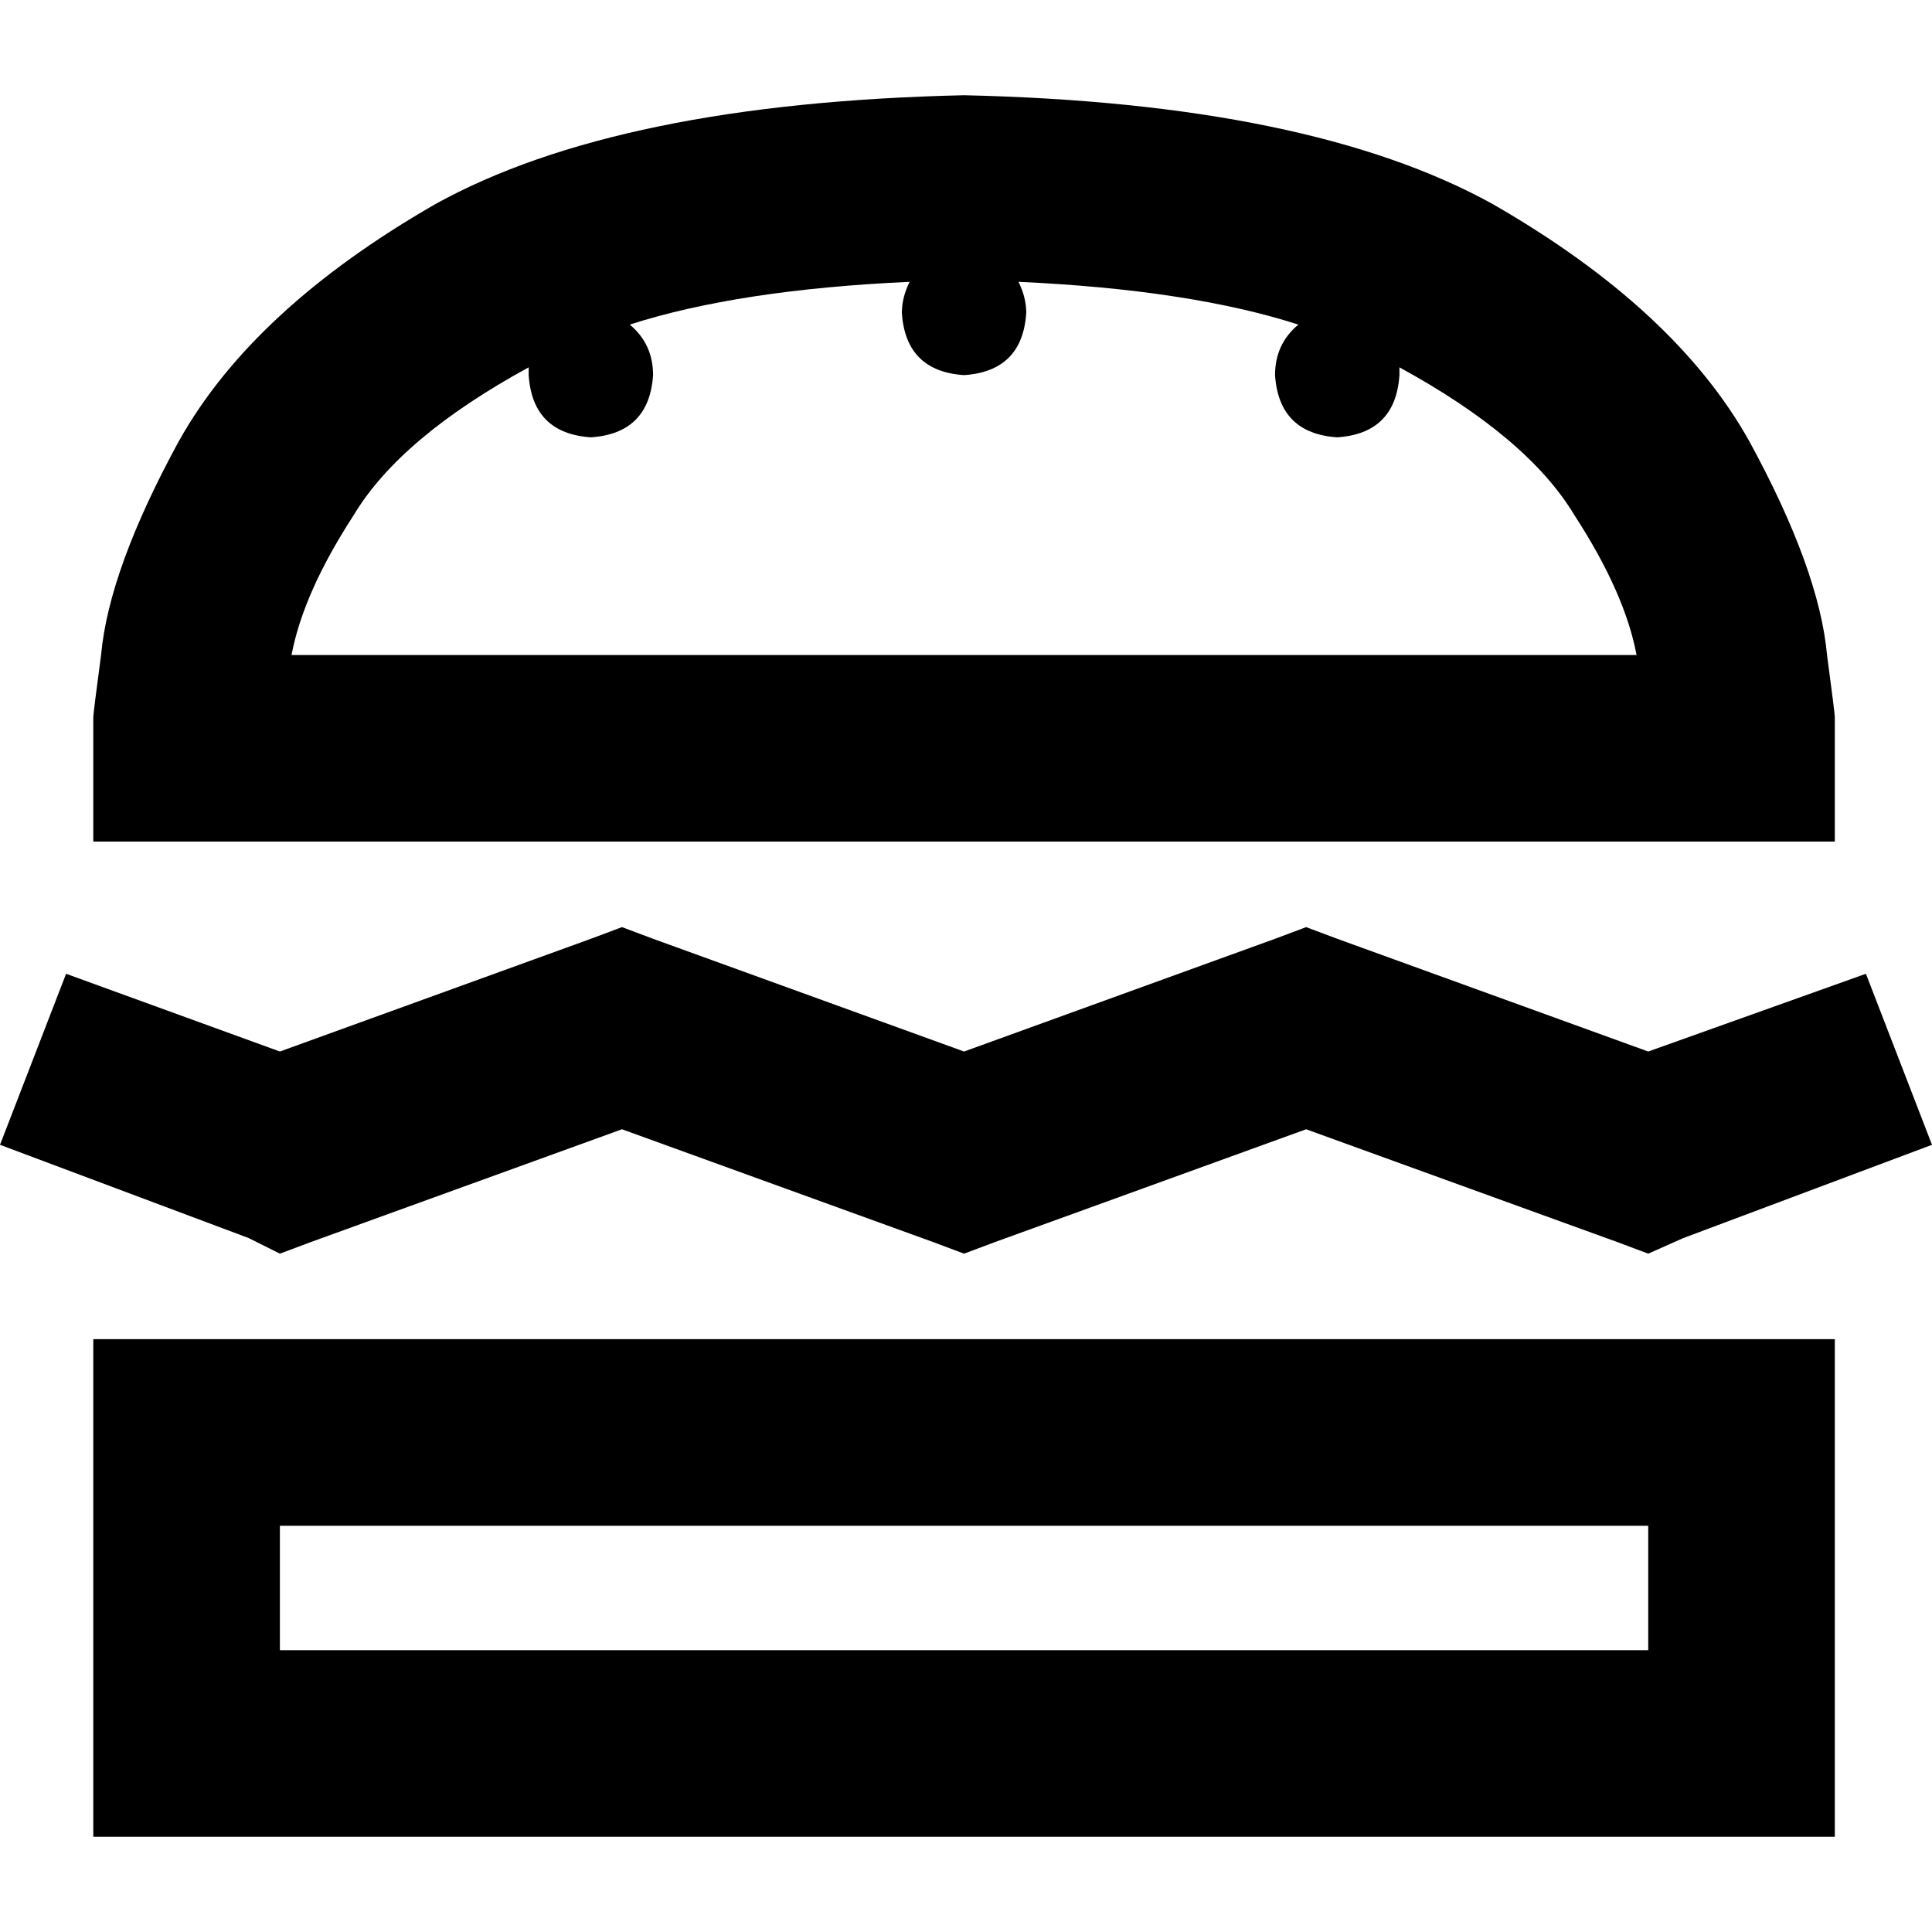 <svg xmlns="http://www.w3.org/2000/svg" viewBox="0 0 512 512">
  <path d="M 24.724 223.034 L 24.724 190.068 L 24.724 223.034 L 24.724 190.068 Q 24.724 189.038 26.785 173.586 Q 28.845 150.922 47.388 116.926 Q 66.962 81.899 115.38 54.085 Q 163.799 27.3 255.485 25.239 Q 347.171 27.3 395.59 54.085 Q 444.008 81.899 463.581 116.926 Q 482.125 150.922 484.185 173.586 Q 486.245 189.038 486.245 190.068 L 486.245 223.034 L 486.245 223.034 L 436.797 223.034 L 24.724 223.034 Z M 93.746 136.499 Q 80.354 157.103 77.264 173.586 L 433.706 173.586 L 433.706 173.586 Q 430.616 157.103 417.223 136.499 Q 404.861 115.895 370.865 97.352 Q 370.865 98.382 370.865 99.412 Q 369.835 114.865 354.382 115.895 Q 338.93 114.865 337.899 99.412 Q 337.899 91.171 344.08 86.02 Q 315.235 76.748 269.907 74.688 Q 271.968 78.809 271.968 82.93 Q 270.938 98.382 255.485 99.412 Q 240.032 98.382 239.002 82.93 Q 239.002 78.809 241.062 74.688 Q 195.734 76.748 166.889 86.02 Q 173.07 91.171 173.07 99.412 Q 172.04 114.865 156.588 115.895 Q 141.135 114.865 140.105 99.412 Q 140.105 98.382 140.105 98.382 Q 140.105 97.352 140.105 97.352 Q 106.109 115.895 93.746 136.499 L 93.746 136.499 Z M 74.173 437.312 L 436.797 437.312 L 74.173 437.312 L 436.797 437.312 L 436.797 404.346 L 436.797 404.346 L 74.173 404.346 L 74.173 404.346 L 74.173 437.312 L 74.173 437.312 Z M 24.724 354.897 L 74.173 354.897 L 24.724 354.897 L 486.245 354.897 L 486.245 404.346 L 486.245 404.346 L 486.245 437.312 L 486.245 437.312 L 486.245 486.761 L 486.245 486.761 L 436.797 486.761 L 24.724 486.761 L 24.724 437.312 L 24.724 437.312 L 24.724 404.346 L 24.724 404.346 L 24.724 354.897 L 24.724 354.897 Z M 173.07 248.789 L 255.485 278.664 L 173.07 248.789 L 255.485 278.664 L 337.899 248.789 L 337.899 248.789 L 346.141 245.698 L 346.141 245.698 L 354.382 248.789 L 354.382 248.789 L 436.797 278.664 L 436.797 278.664 L 494.487 258.06 L 494.487 258.06 L 512 303.388 L 512 303.388 L 446.068 328.113 L 446.068 328.113 L 436.797 332.233 L 436.797 332.233 L 428.555 329.143 L 428.555 329.143 L 346.141 299.268 L 346.141 299.268 L 263.726 329.143 L 263.726 329.143 L 255.485 332.233 L 255.485 332.233 L 247.243 329.143 L 247.243 329.143 L 164.829 299.268 L 164.829 299.268 L 82.414 329.143 L 82.414 329.143 L 74.173 332.233 L 74.173 332.233 L 65.932 328.113 L 65.932 328.113 L 0 303.388 L 0 303.388 L 17.513 258.06 L 17.513 258.06 L 74.173 278.664 L 74.173 278.664 L 156.588 248.789 L 156.588 248.789 L 164.829 245.698 L 164.829 245.698 L 173.07 248.789 L 173.07 248.789 Z" />
</svg>